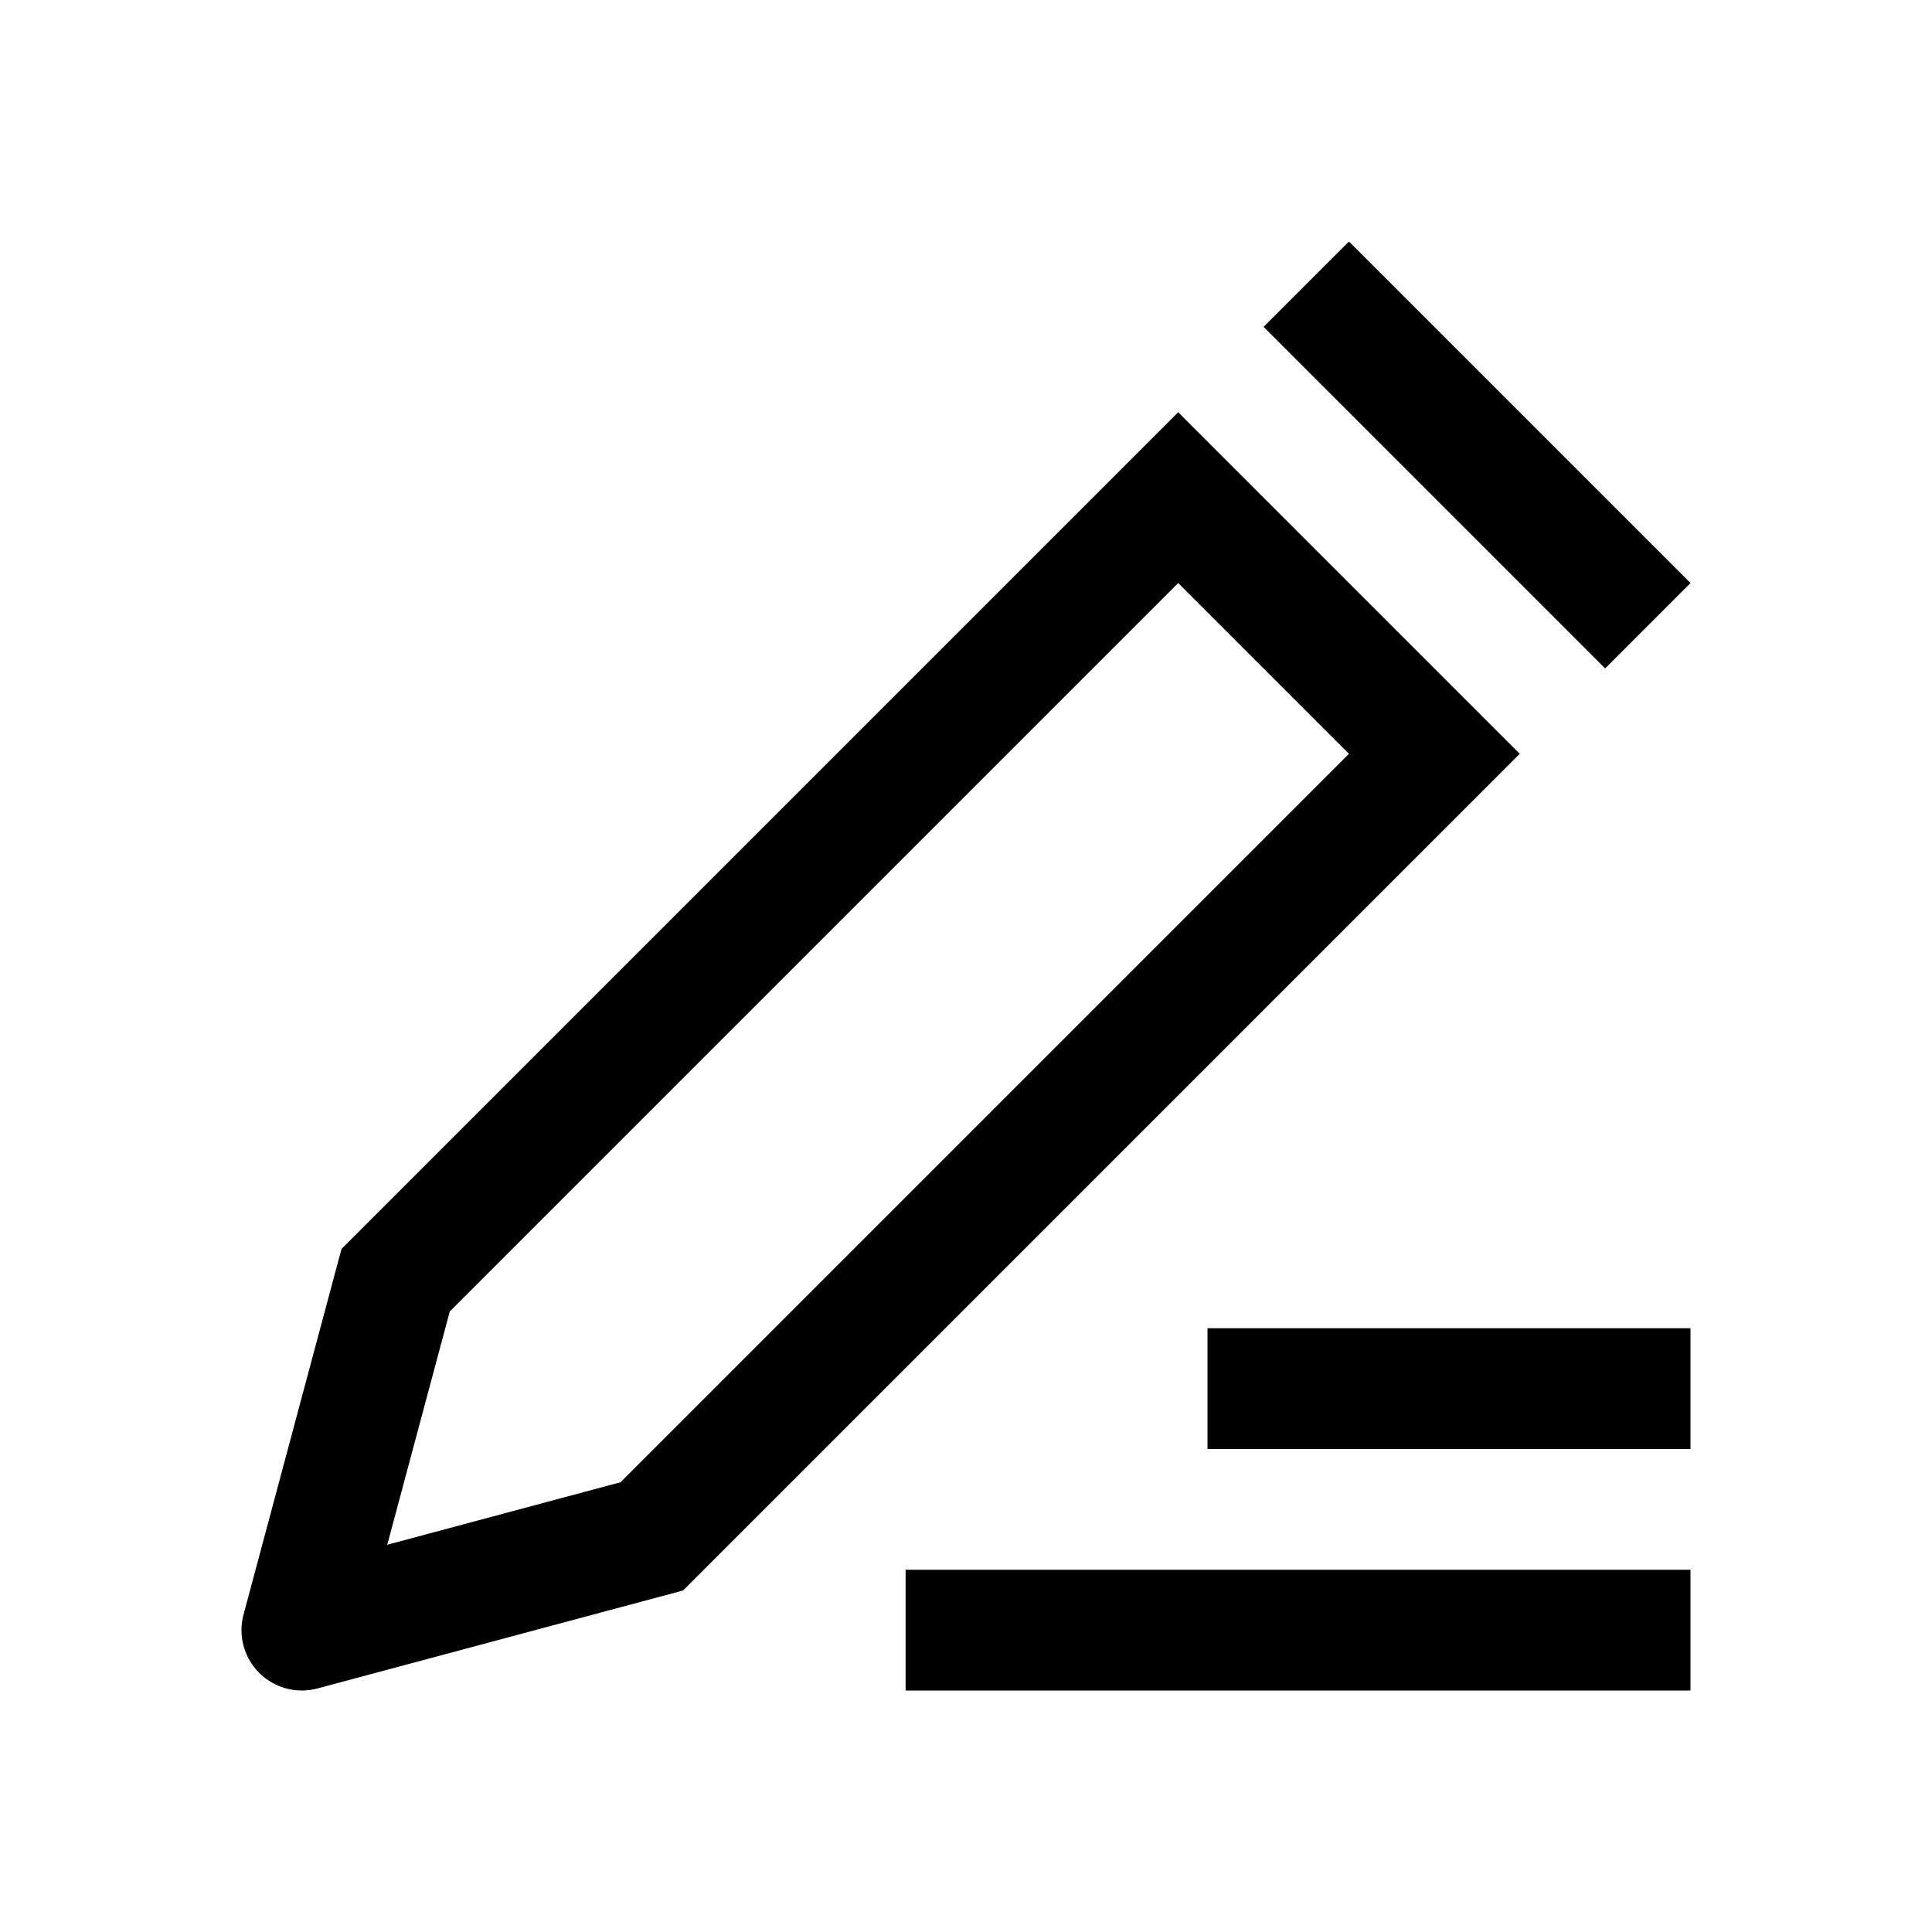 <svg viewBox="0 0 1024 1024" xmlns="http://www.w3.org/2000/svg">
  <path fill="currentColor"
    d="M714.981 128l181.019 181.019l-45.255 45.255l-181.019 -181.019zm-90.51 90.51l-443.468 443.468l-51.912 193.74a32 32 0 0 0 39.192 39.192l193.74-51.912l443.468-443.468zm0 90.51l90.51 90.51l-386.087 386.087l-123.639 33.129l33.129-123.639l386.087-386.087zM896 832v64h-416v-64zm0-64v-64h-256v64z" />
</svg>
